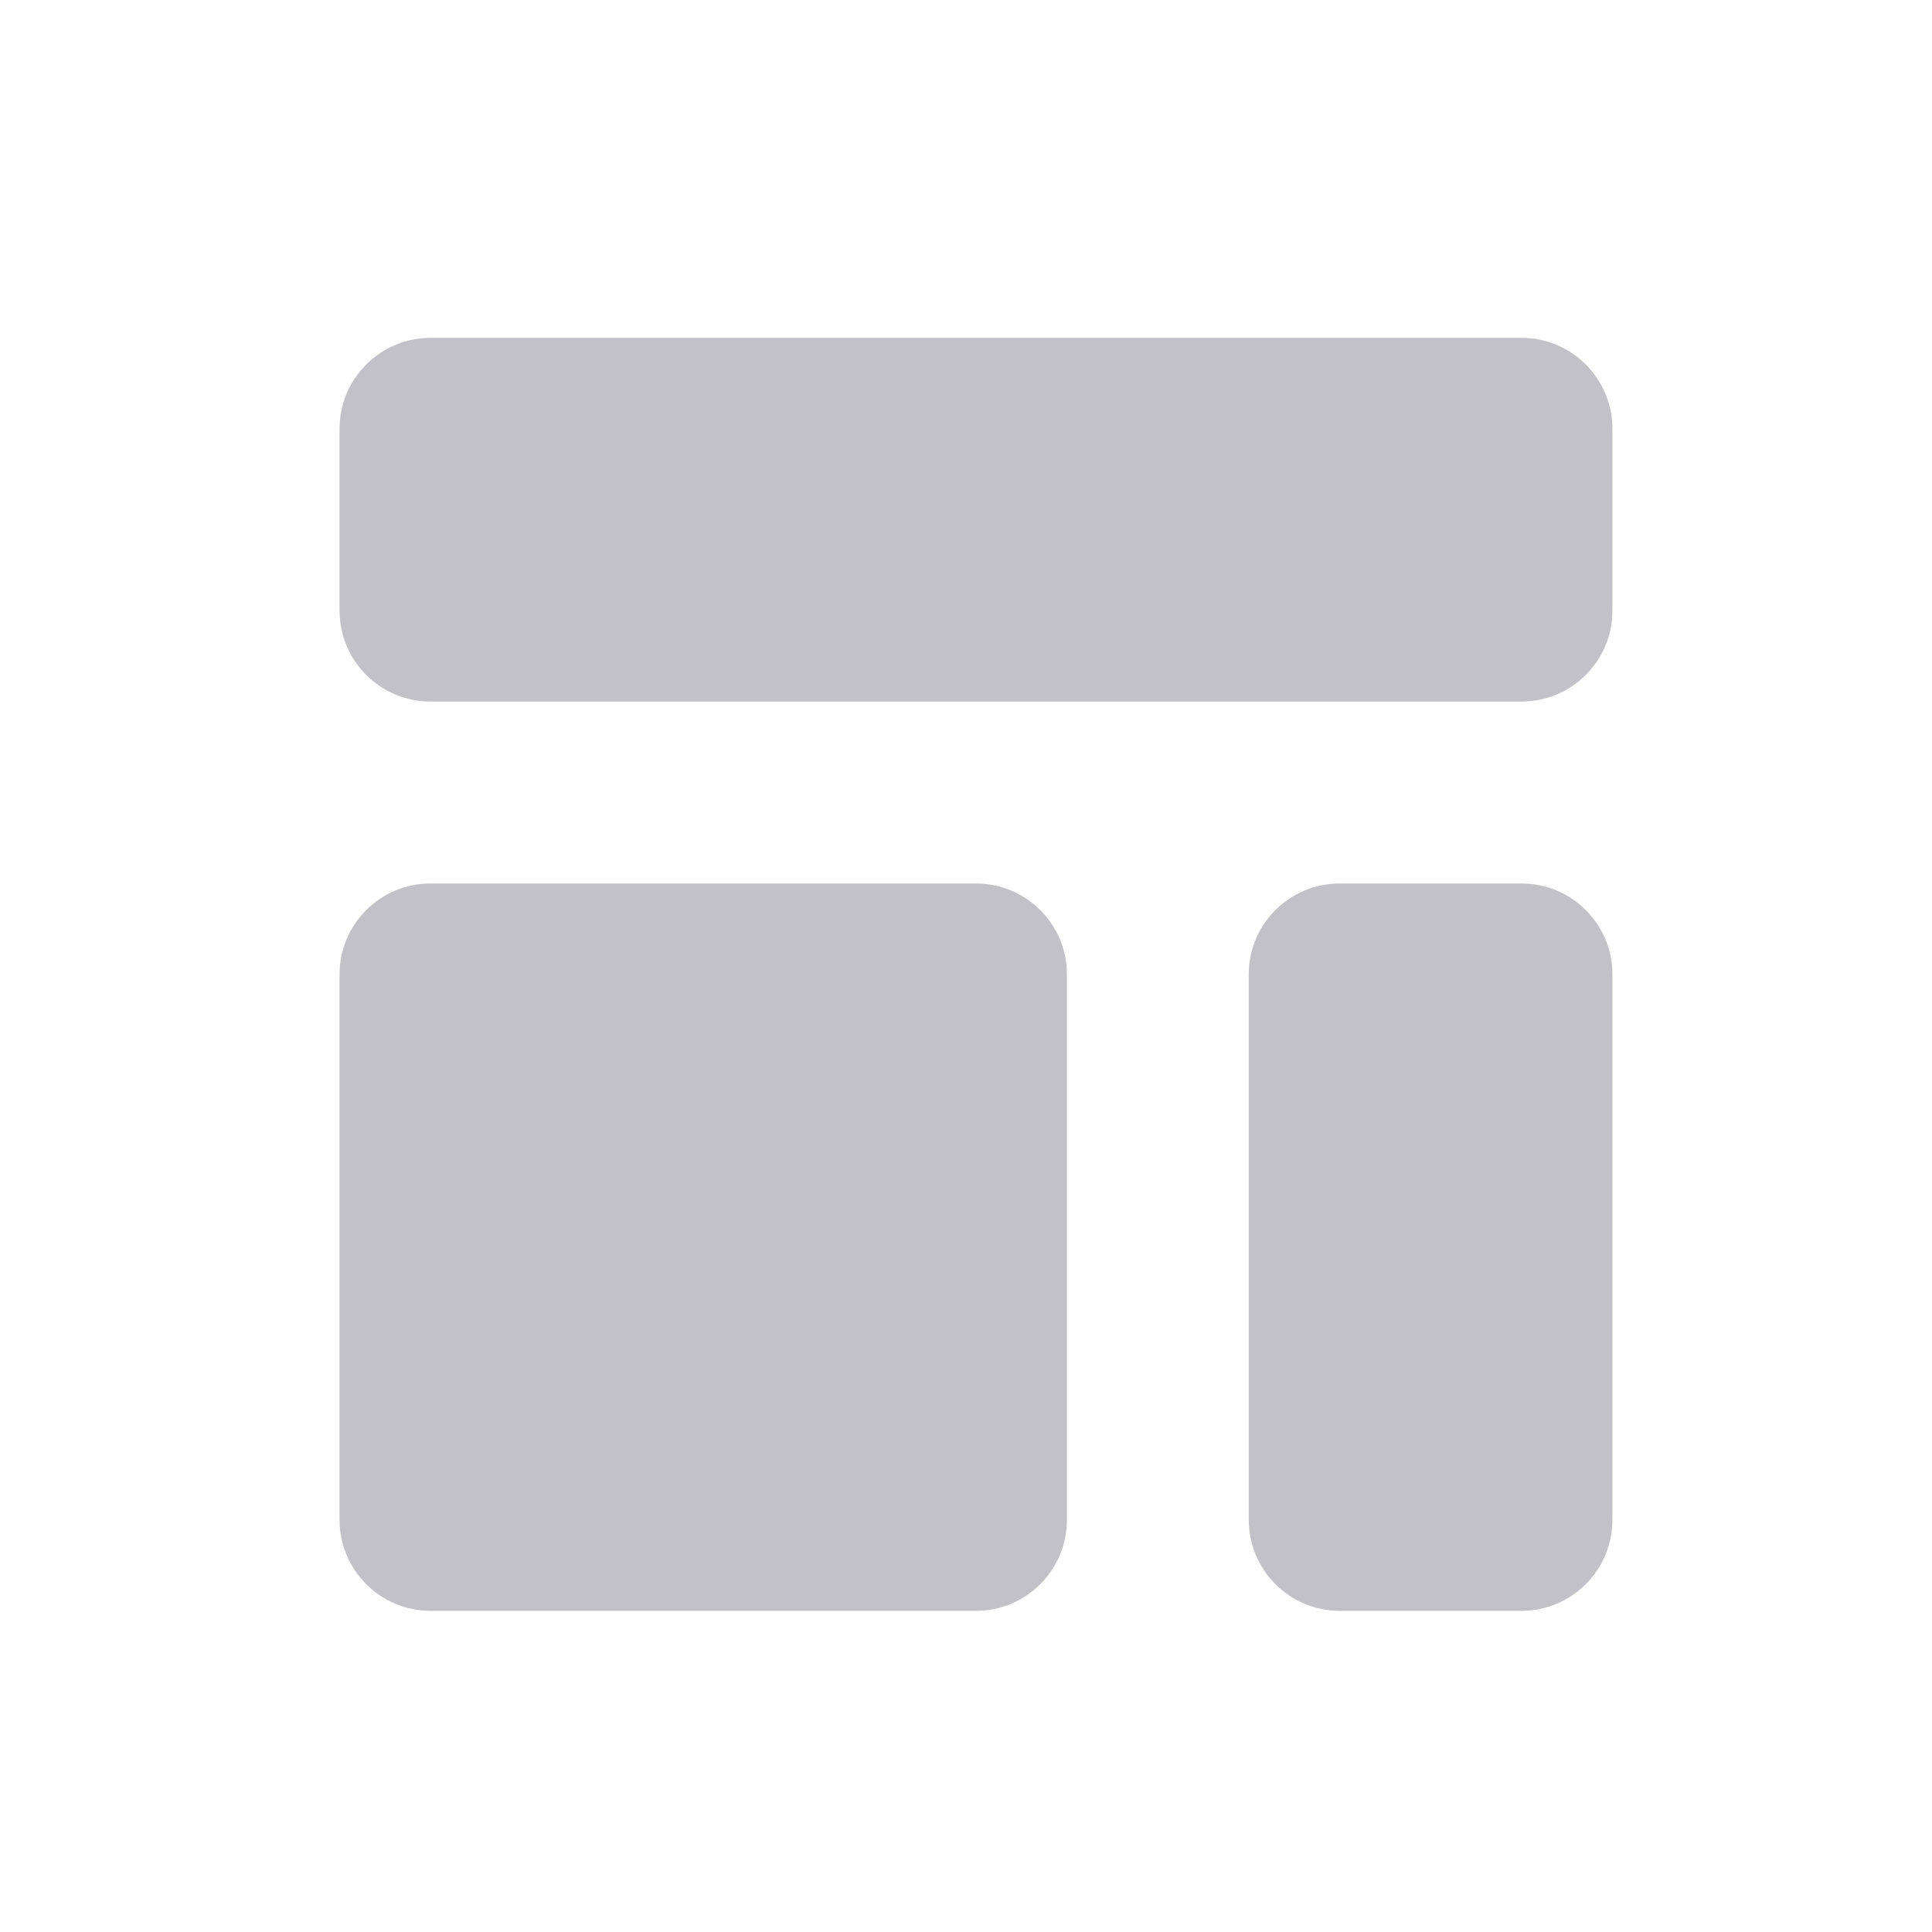 <svg width="17" height="17" viewBox="0 0 17 17" fill="none" xmlns="http://www.w3.org/2000/svg">
<g opacity="0.4" clip-path="url(#clip0_1_2353)">
<path d="M2.988 3.773C2.988 3.332 3.346 2.973 3.788 2.973H13.388C13.83 2.973 14.188 3.332 14.188 3.773V5.373C14.188 5.815 13.83 6.173 13.388 6.173H3.788C3.346 6.173 2.988 5.815 2.988 5.373V3.773Z" fill="#666473"/>
<path d="M2.988 8.573C2.988 8.132 3.346 7.774 3.788 7.774H8.588C9.03 7.774 9.388 8.132 9.388 8.573V13.373C9.388 13.815 9.03 14.174 8.588 14.174H3.788C3.346 14.174 2.988 13.815 2.988 13.373V8.573Z" fill="#666473"/>
<path d="M11.788 7.774C11.346 7.774 10.988 8.132 10.988 8.573V13.373C10.988 13.815 11.346 14.174 11.788 14.174H13.388C13.83 14.174 14.188 13.815 14.188 13.373V8.573C14.188 8.132 13.83 7.774 13.388 7.774H11.788Z" fill="#666473"/>
</g>
<defs>
<clipPath id="clip0_1_2353">
<rect width="16" height="16" fill="white" transform="translate(0.588 0.573)"/>
</clipPath>
</defs>
</svg>
